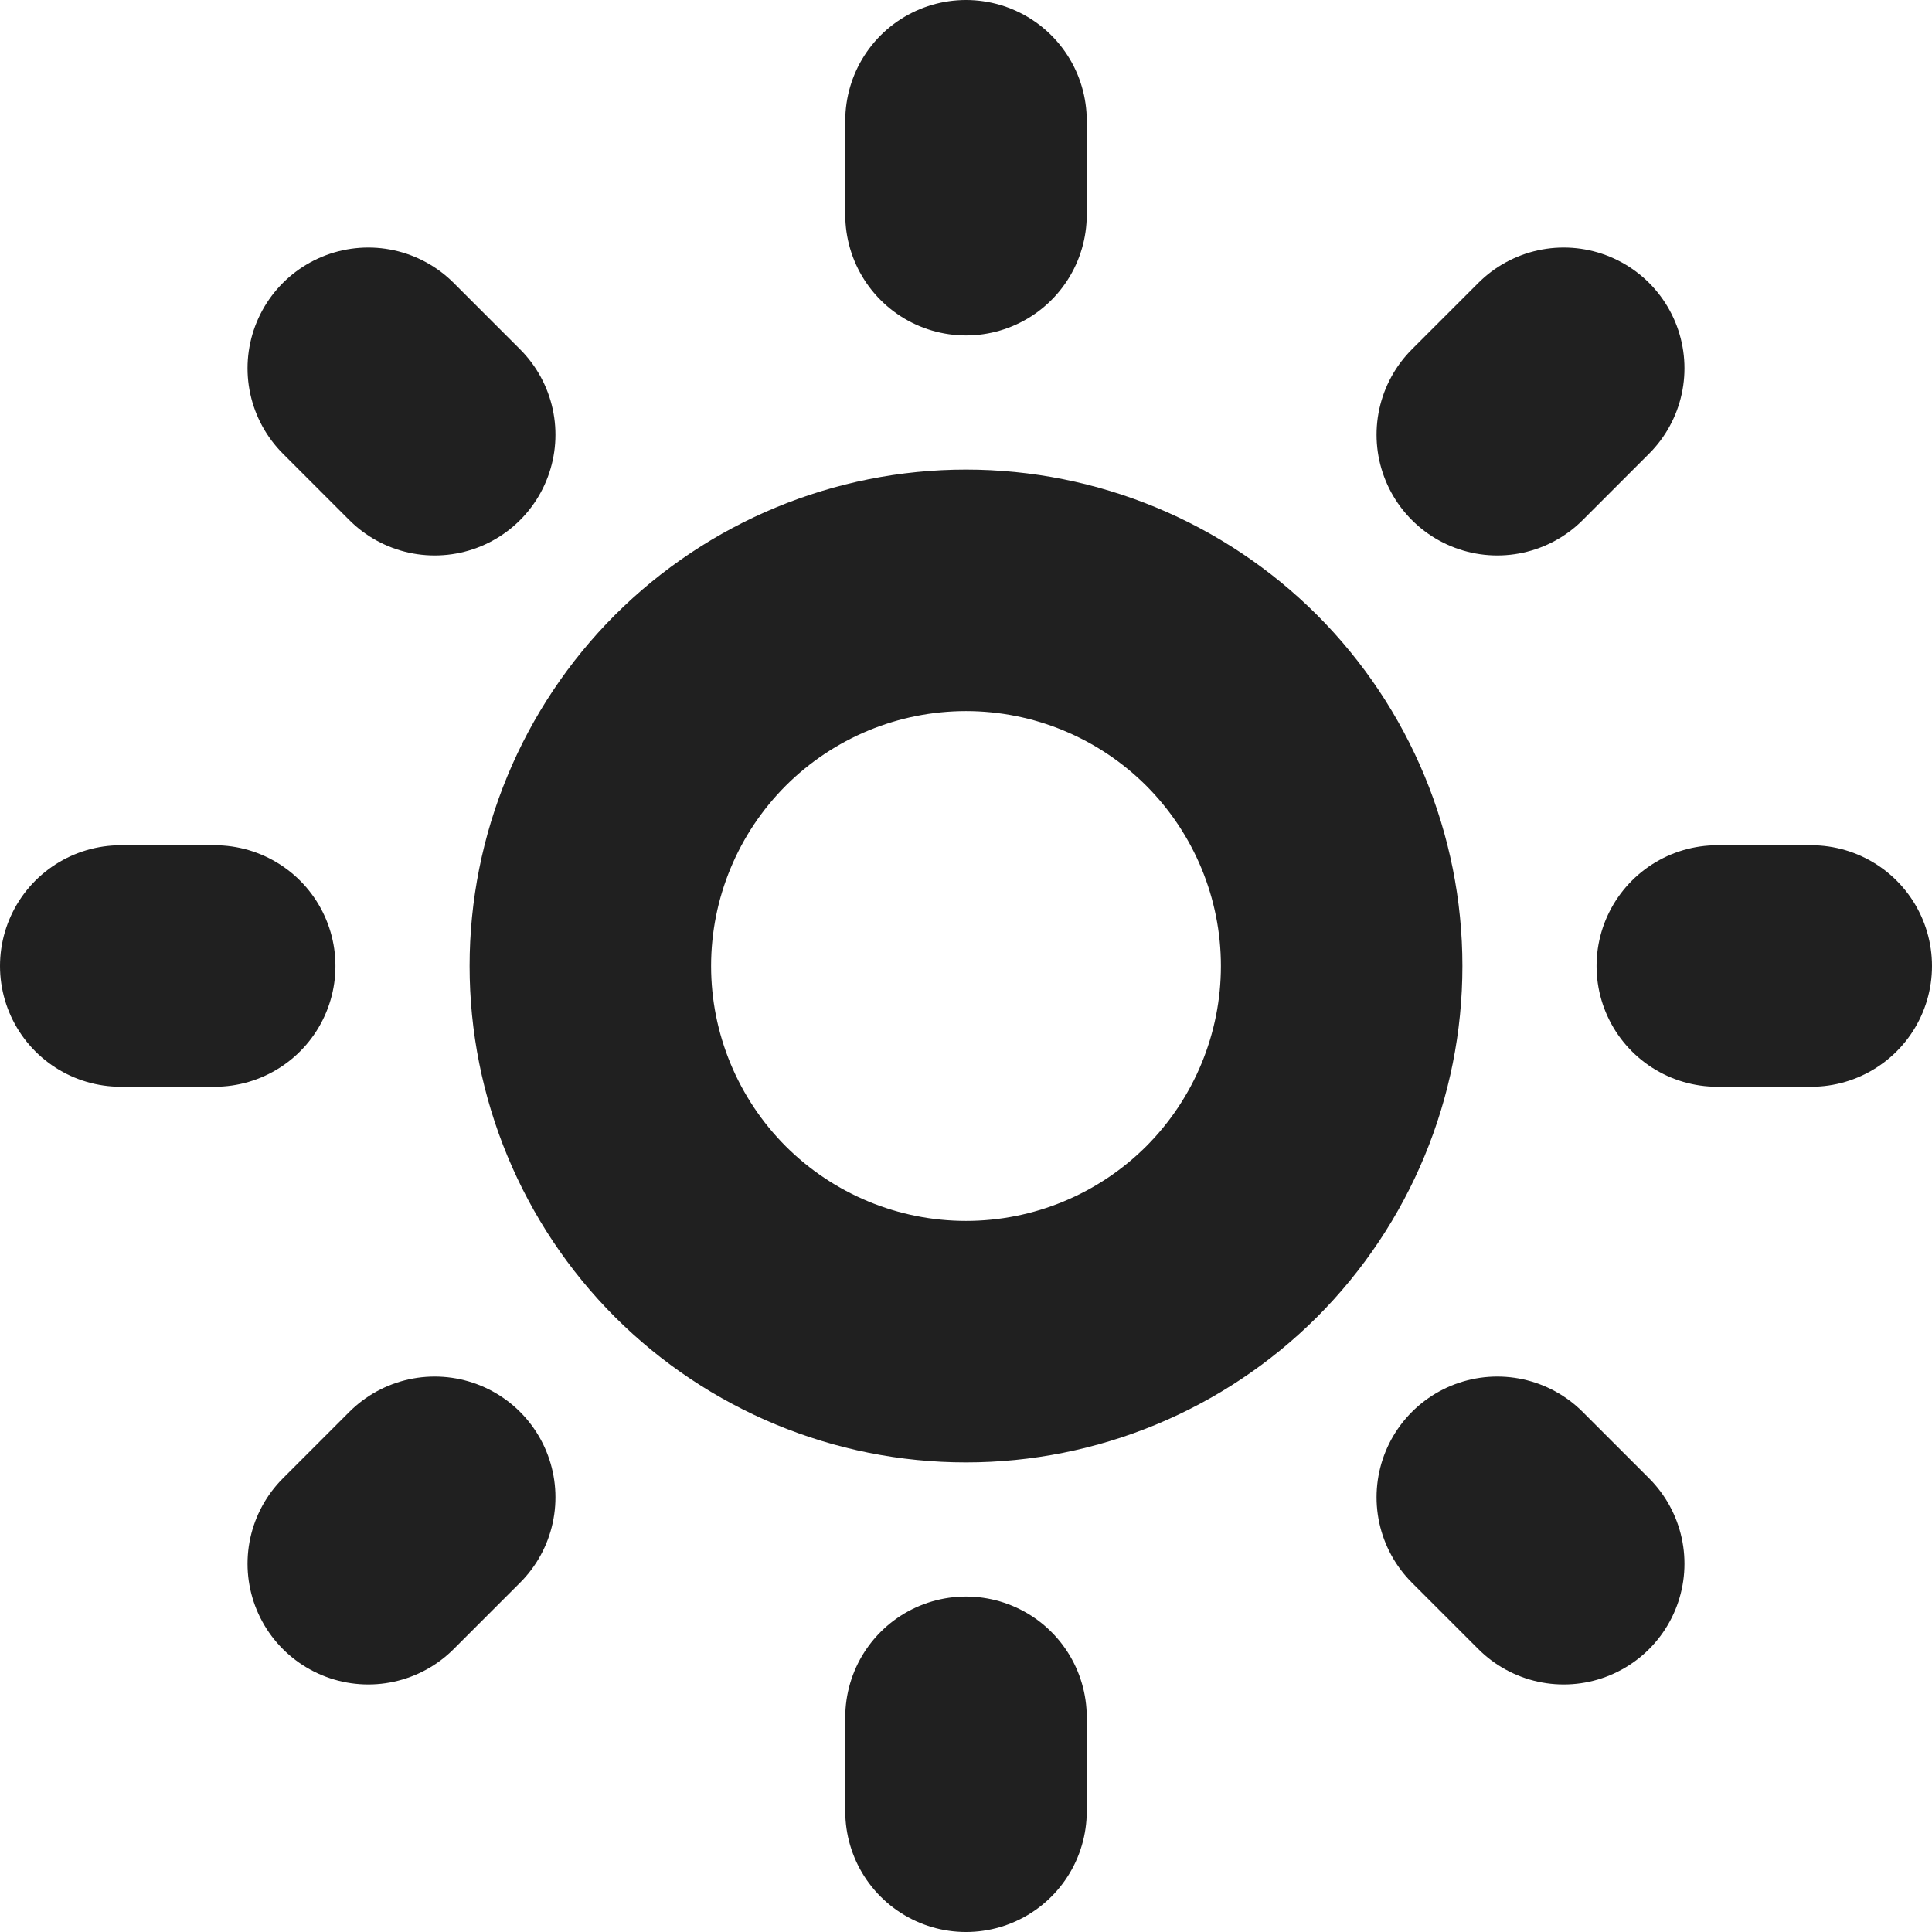 <svg width="16" height="16" viewBox="0 0 16 16" fill="none" xmlns="http://www.w3.org/2000/svg">
<path d="M8 1V1.778V1ZM8 14.222V15V14.222ZM15 8H14.222H15ZM1.778 8H1H1.778ZM12.95 12.95L12.4 12.4L12.95 12.95ZM3.6 3.6L3.05 3.05L3.6 3.6ZM12.95 3.05L12.4 3.6L12.95 3.05ZM3.6 12.4L3.05 12.95L3.6 12.4ZM11.111 8C11.111 8.825 10.783 9.616 10.2 10.2C9.616 10.783 8.825 11.111 8 11.111C7.175 11.111 6.384 10.783 5.8 10.2C5.217 9.616 4.889 8.825 4.889 8C4.889 7.175 5.217 6.384 5.8 5.8C6.384 5.217 7.175 4.889 8 4.889C8.825 4.889 9.616 5.217 10.2 5.8C10.783 6.384 11.111 7.175 11.111 8V8Z" stroke="#202020" stroke-width="2" stroke-linecap="round" stroke-linejoin="round"/>
</svg>
